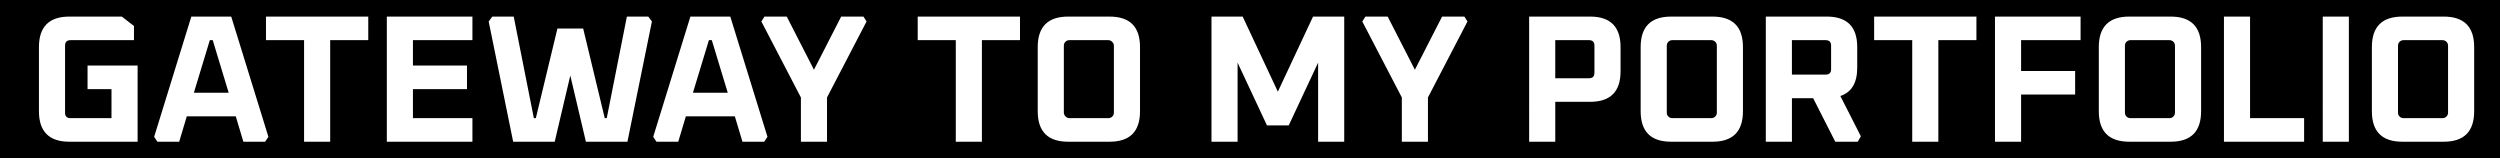<?xml version="1.0" encoding="UTF-8"?>
<svg id="_レイヤー_2" data-name="レイヤー_2" xmlns="http://www.w3.org/2000/svg" viewBox="0 0 3528.81 223.28">
  <g id="_レイヤー_1-2" data-name="レイヤー_1">
    <g>
      <path d="M3007.06,56.68h55.3c4.24,0,7.68,3.44,7.68,7.68v94.72c0,4.24-3.44,7.68-7.68,7.68h-55.3c-4.24,0-7.68-3.44-7.68-7.68v-94.72c0-4.24,3.44-7.68,7.68-7.68Z"/>
      <rect x="1501.64" y="56.68" width="70.66" height="110.08" rx="7.68" ry="7.68"/>
      <path d="M2576.95,56.68h-47.62v48.64h47.62c5.12,0,7.68-2.56,7.68-7.68v-33.28c0-5.12-2.56-7.68-7.68-7.68Z"/>
      <path d="M2242.91,56.68h-47.62v53.76h47.62c5.12,0,7.68-2.56,7.68-7.68v-38.4c0-5.12-2.56-7.68-7.68-7.68Z"/>
      <polygon points="1000.63 56.68 978.1 130.92 1027.25 130.92 1004.73 56.68 1000.63 56.68"/>
      <path d="M2360.38,56.68h55.3c4.24,0,7.68,3.44,7.68,7.68v94.72c0,4.24-3.44,7.68-7.68,7.68h-55.3c-4.24,0-7.68-3.44-7.68-7.68v-94.72c0-4.24,3.44-7.68,7.68-7.68Z"/>
      <path d="M0,0v223.28h3528.81V0H0ZM194.24,200.04h-96.26c-28.67,0-43.01-14.34-43.01-43.01v-90.62c0-28.67,14.34-43.01,43.01-43.01h73.98l17.15,13.31v19.97h-89.6c-5.12,0-7.68,2.56-7.68,7.68v94.72c0,5.12,2.56,7.68,7.68,7.68h57.86v-40.96h-33.79v-33.28h70.66v107.52ZM374.26,200.04h-30.72l-10.75-35.84h-69.12l-10.75,35.84h-30.72l-4.61-6.91,52.48-169.73h56.32l52.48,169.73-4.61,6.91ZM519.82,56.68h-53.76v143.36h-36.86V56.68h-53.76V23.4h144.38v33.28ZM666.84,56.68h-83.97v35.84h76.29v33.28h-76.29v40.96h83.97v33.28h-120.83V23.4h120.83v33.28ZM885.64,200.04h-58.62l-22.02-93.44-22.02,93.44h-58.62l-34.56-169.73,5.12-6.91h30.21l28.42,143.36h2.82l30.46-126.46h36.35l30.46,126.46h2.82l28.42-143.36h30.21l5.12,6.91-34.56,169.73ZM1078.71,200.04h-30.72l-10.75-35.84h-69.12l-10.75,35.84h-30.72l-4.61-6.91,52.48-169.73h56.32l52.48,169.73-4.61,6.91ZM1167.36,137.58v62.46h-36.86v-62.46l-55.81-107.26,4.35-6.91h31.49l38.4,75.01,38.4-75.01h31.49l4.35,6.91-55.81,107.26ZM1439.74,56.68h-53.76v143.36h-36.86V56.68h-53.76V23.4h144.38v33.28ZM1609.16,157.03c0,28.67-14.34,43.01-43.01,43.01h-58.37c-28.67,0-43.01-14.34-43.01-43.01v-90.62c0-28.67,14.34-43.01,43.01-43.01h58.37c28.67,0,43.01,14.34,43.01,43.01v90.62ZM1897.41,200.04h-36.86v-111.62l-41.47,88.58h-30.72l-41.47-88.58v111.62h-36.86V23.4h44.03l49.66,105.98,49.66-105.98h44.03v176.64ZM2015.58,137.58v62.46h-36.86v-62.46l-55.81-107.26,4.35-6.91h31.49l38.4,75.01,38.4-75.01h31.49l4.35,6.91-55.81,107.26ZM2287.45,100.71c0,28.67-14.34,43.01-43.01,43.01h-49.15v56.32h-36.86V23.4h86.02c28.67,0,43.01,14.34,43.01,43.01v34.3ZM2460.22,157.03c0,28.67-14.34,43.01-43.01,43.01h-58.37c-28.67,0-43.01-14.34-43.01-43.01v-90.62c0-28.67,14.34-43.01,43.01-43.01h58.37c28.67,0,43.01,14.34,43.01,43.01v90.62ZM2622.27,200.04h-31.74l-31.23-61.44h-29.95v61.44h-36.86V23.4h86.02c28.67,0,43.01,14.34,43.01,43.01v29.18c0,21.34-7.94,34.65-23.81,39.94l28.93,56.83-4.35,7.68ZM2789.77,56.68h-53.76v143.36h-36.86V56.68h-53.76V23.4h144.38v33.28ZM2936.79,56.68h-83.97v43.52h76.29v33.28h-76.29v66.56h-36.86V23.4h120.83v33.28ZM3106.9,157.03c0,28.67-14.34,43.01-43.01,43.01h-58.37c-28.67,0-43.01-14.34-43.01-43.01v-90.62c0-28.67,14.34-43.01,43.01-43.01h58.37c28.67,0,43.01,14.34,43.01,43.01v90.62ZM3252.31,200.04h-113.15V23.4h36.86v143.36h76.29v33.28ZM3315.48,200.04h-36.86V23.4h36.86v176.64ZM3492.35,157.03c0,28.67-14.34,43.01-43.01,43.01h-58.37c-28.67,0-43.01-14.34-43.01-43.01v-90.62c0-28.67,14.34-43.01,43.01-43.01h58.37c28.67,0,43.01,14.34,43.01,43.01v90.62Z"/>
      <polygon points="296.18 56.68 273.65 130.92 322.8 130.92 300.27 56.68 296.18 56.68"/>
      <path d="M3392.51,56.68h55.3c4.24,0,7.68,3.44,7.68,7.68v94.72c0,4.24-3.44,7.68-7.68,7.68h-55.3c-4.24,0-7.68-3.44-7.68-7.68v-94.72c0-4.24,3.44-7.68,7.68-7.68Z"/>
    </g>
  </g>
</svg>